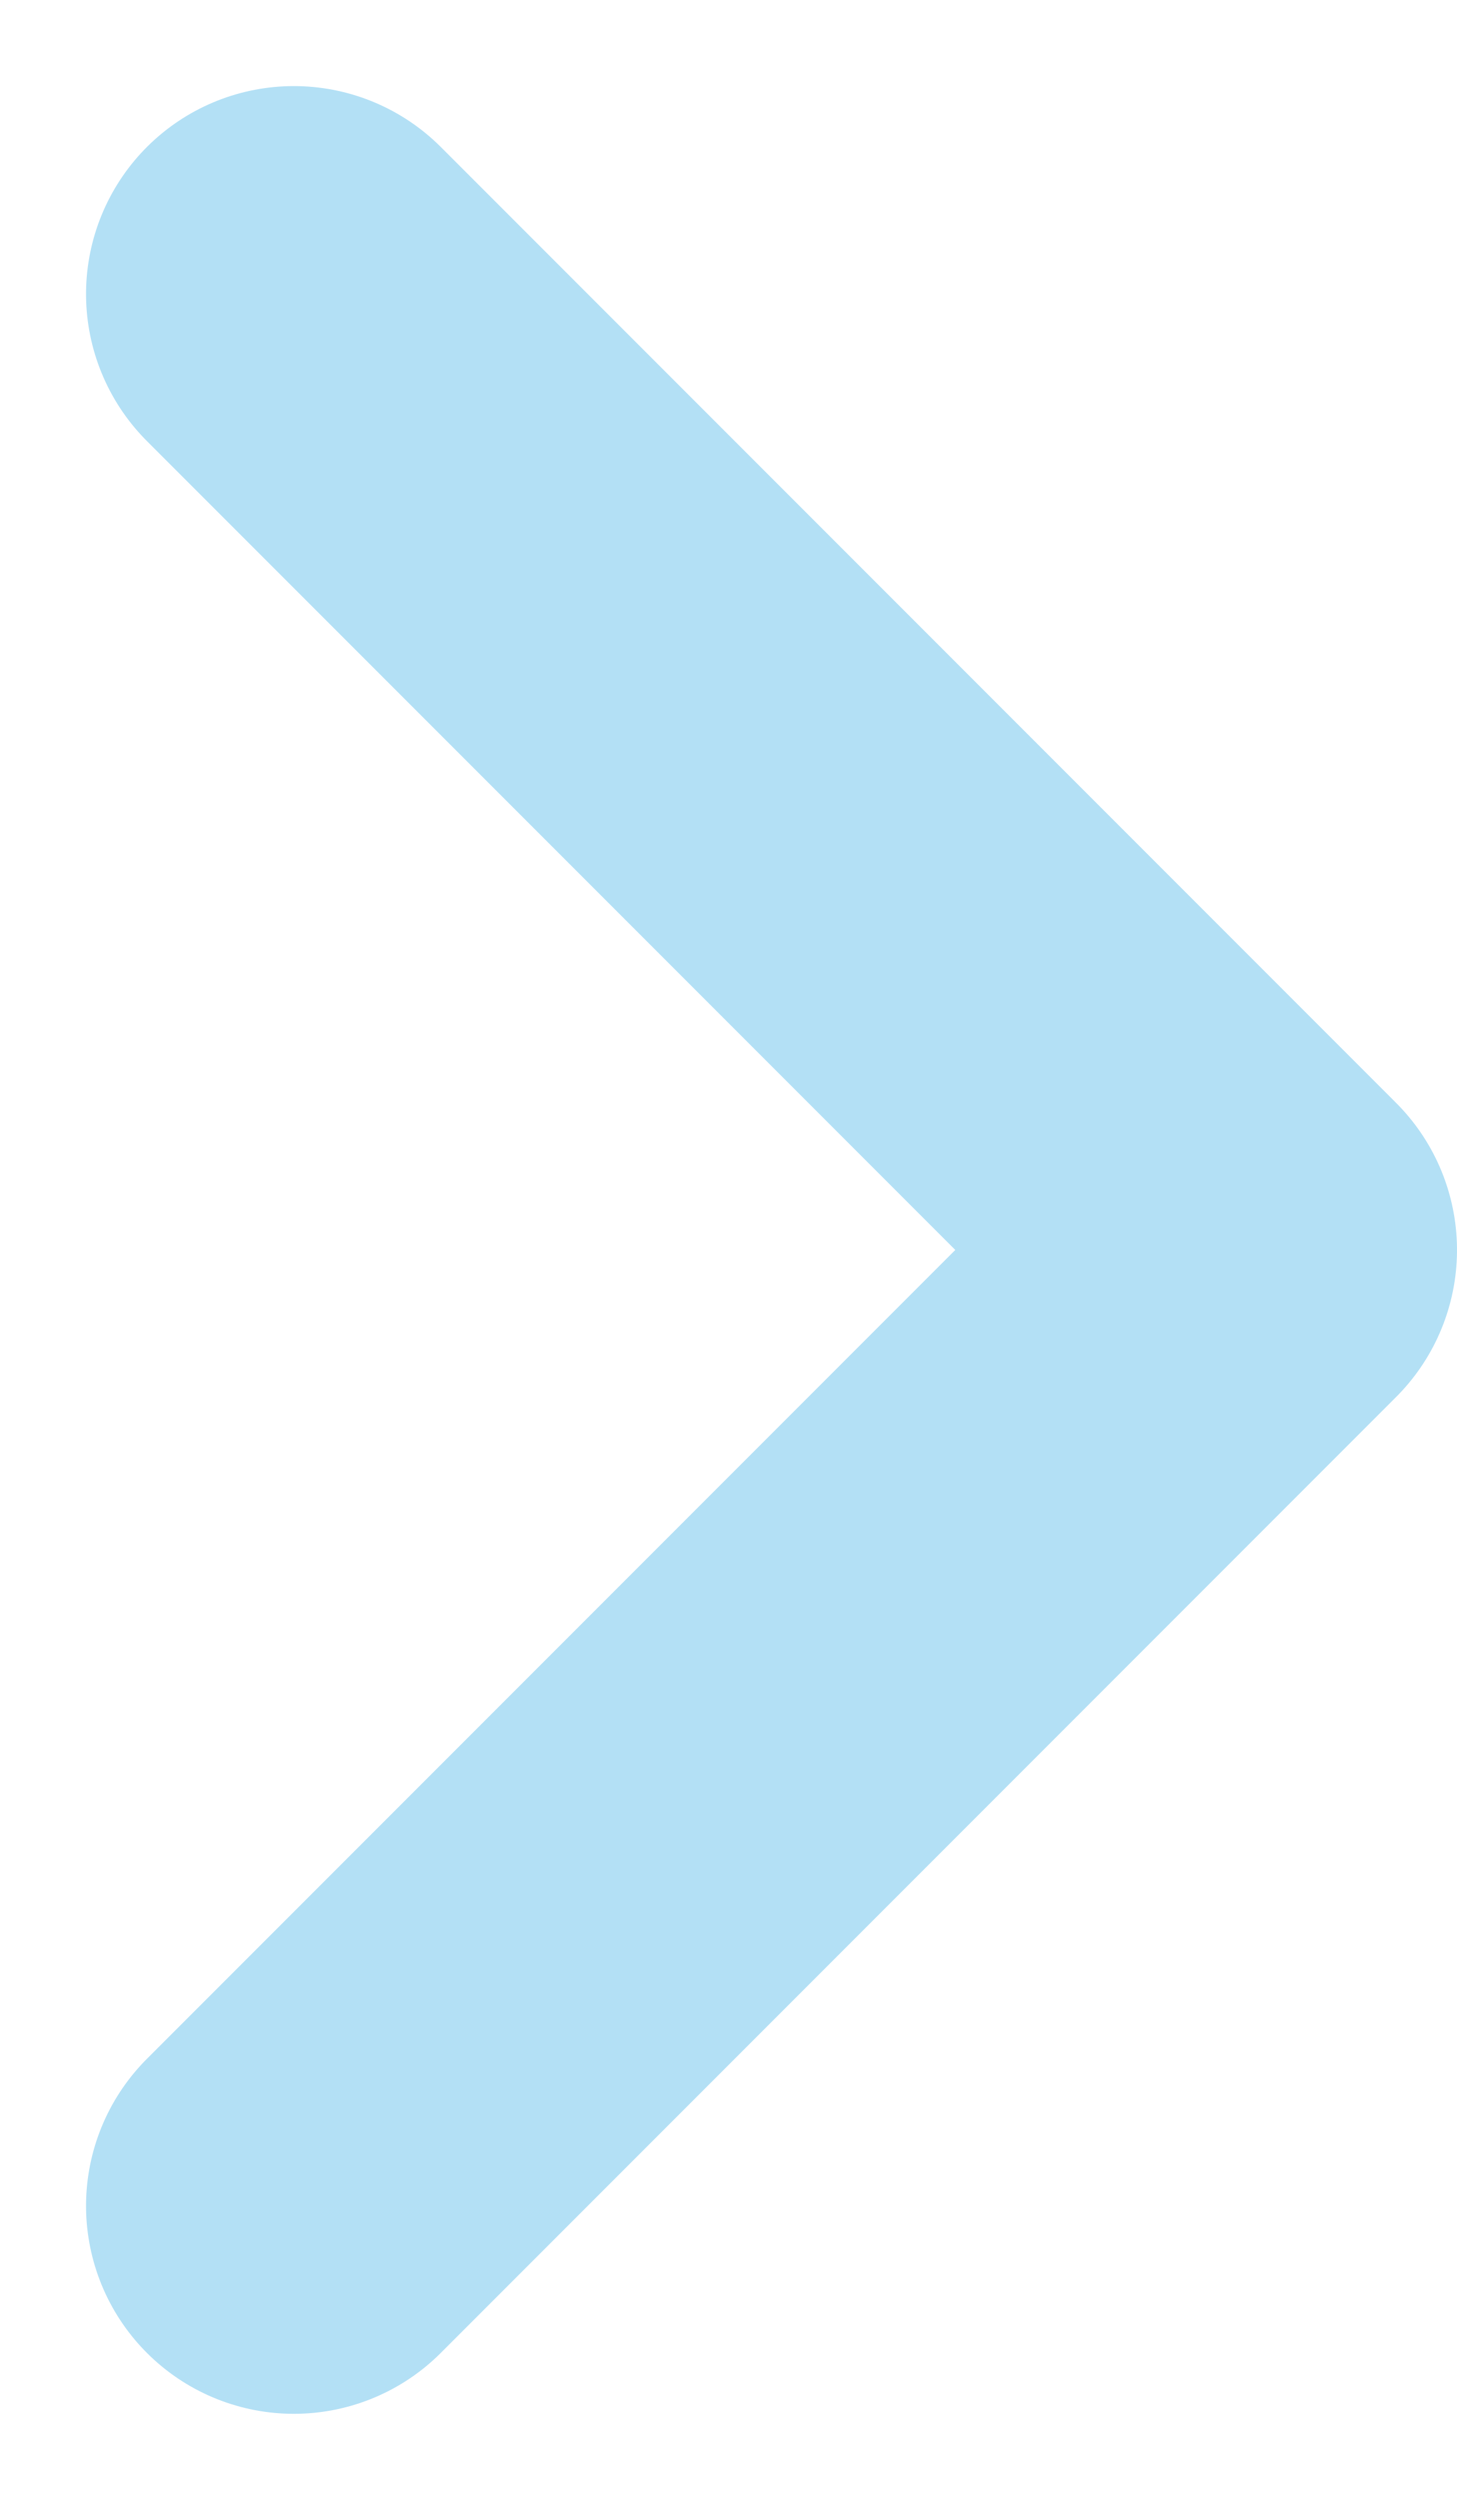 <svg xmlns="http://www.w3.org/2000/svg" width="14.022" height="24.045" viewBox="0 0 14.022 24.045"><defs><style>.a{fill:none;stroke:#B3E0F5;stroke-linecap:round;stroke-linejoin:round;stroke-width:4px;}</style></defs><path class="a" d="M6,9l9.194,9.194L24.388,9" transform="translate(-6.172 27.216) rotate(-90)"/></svg>